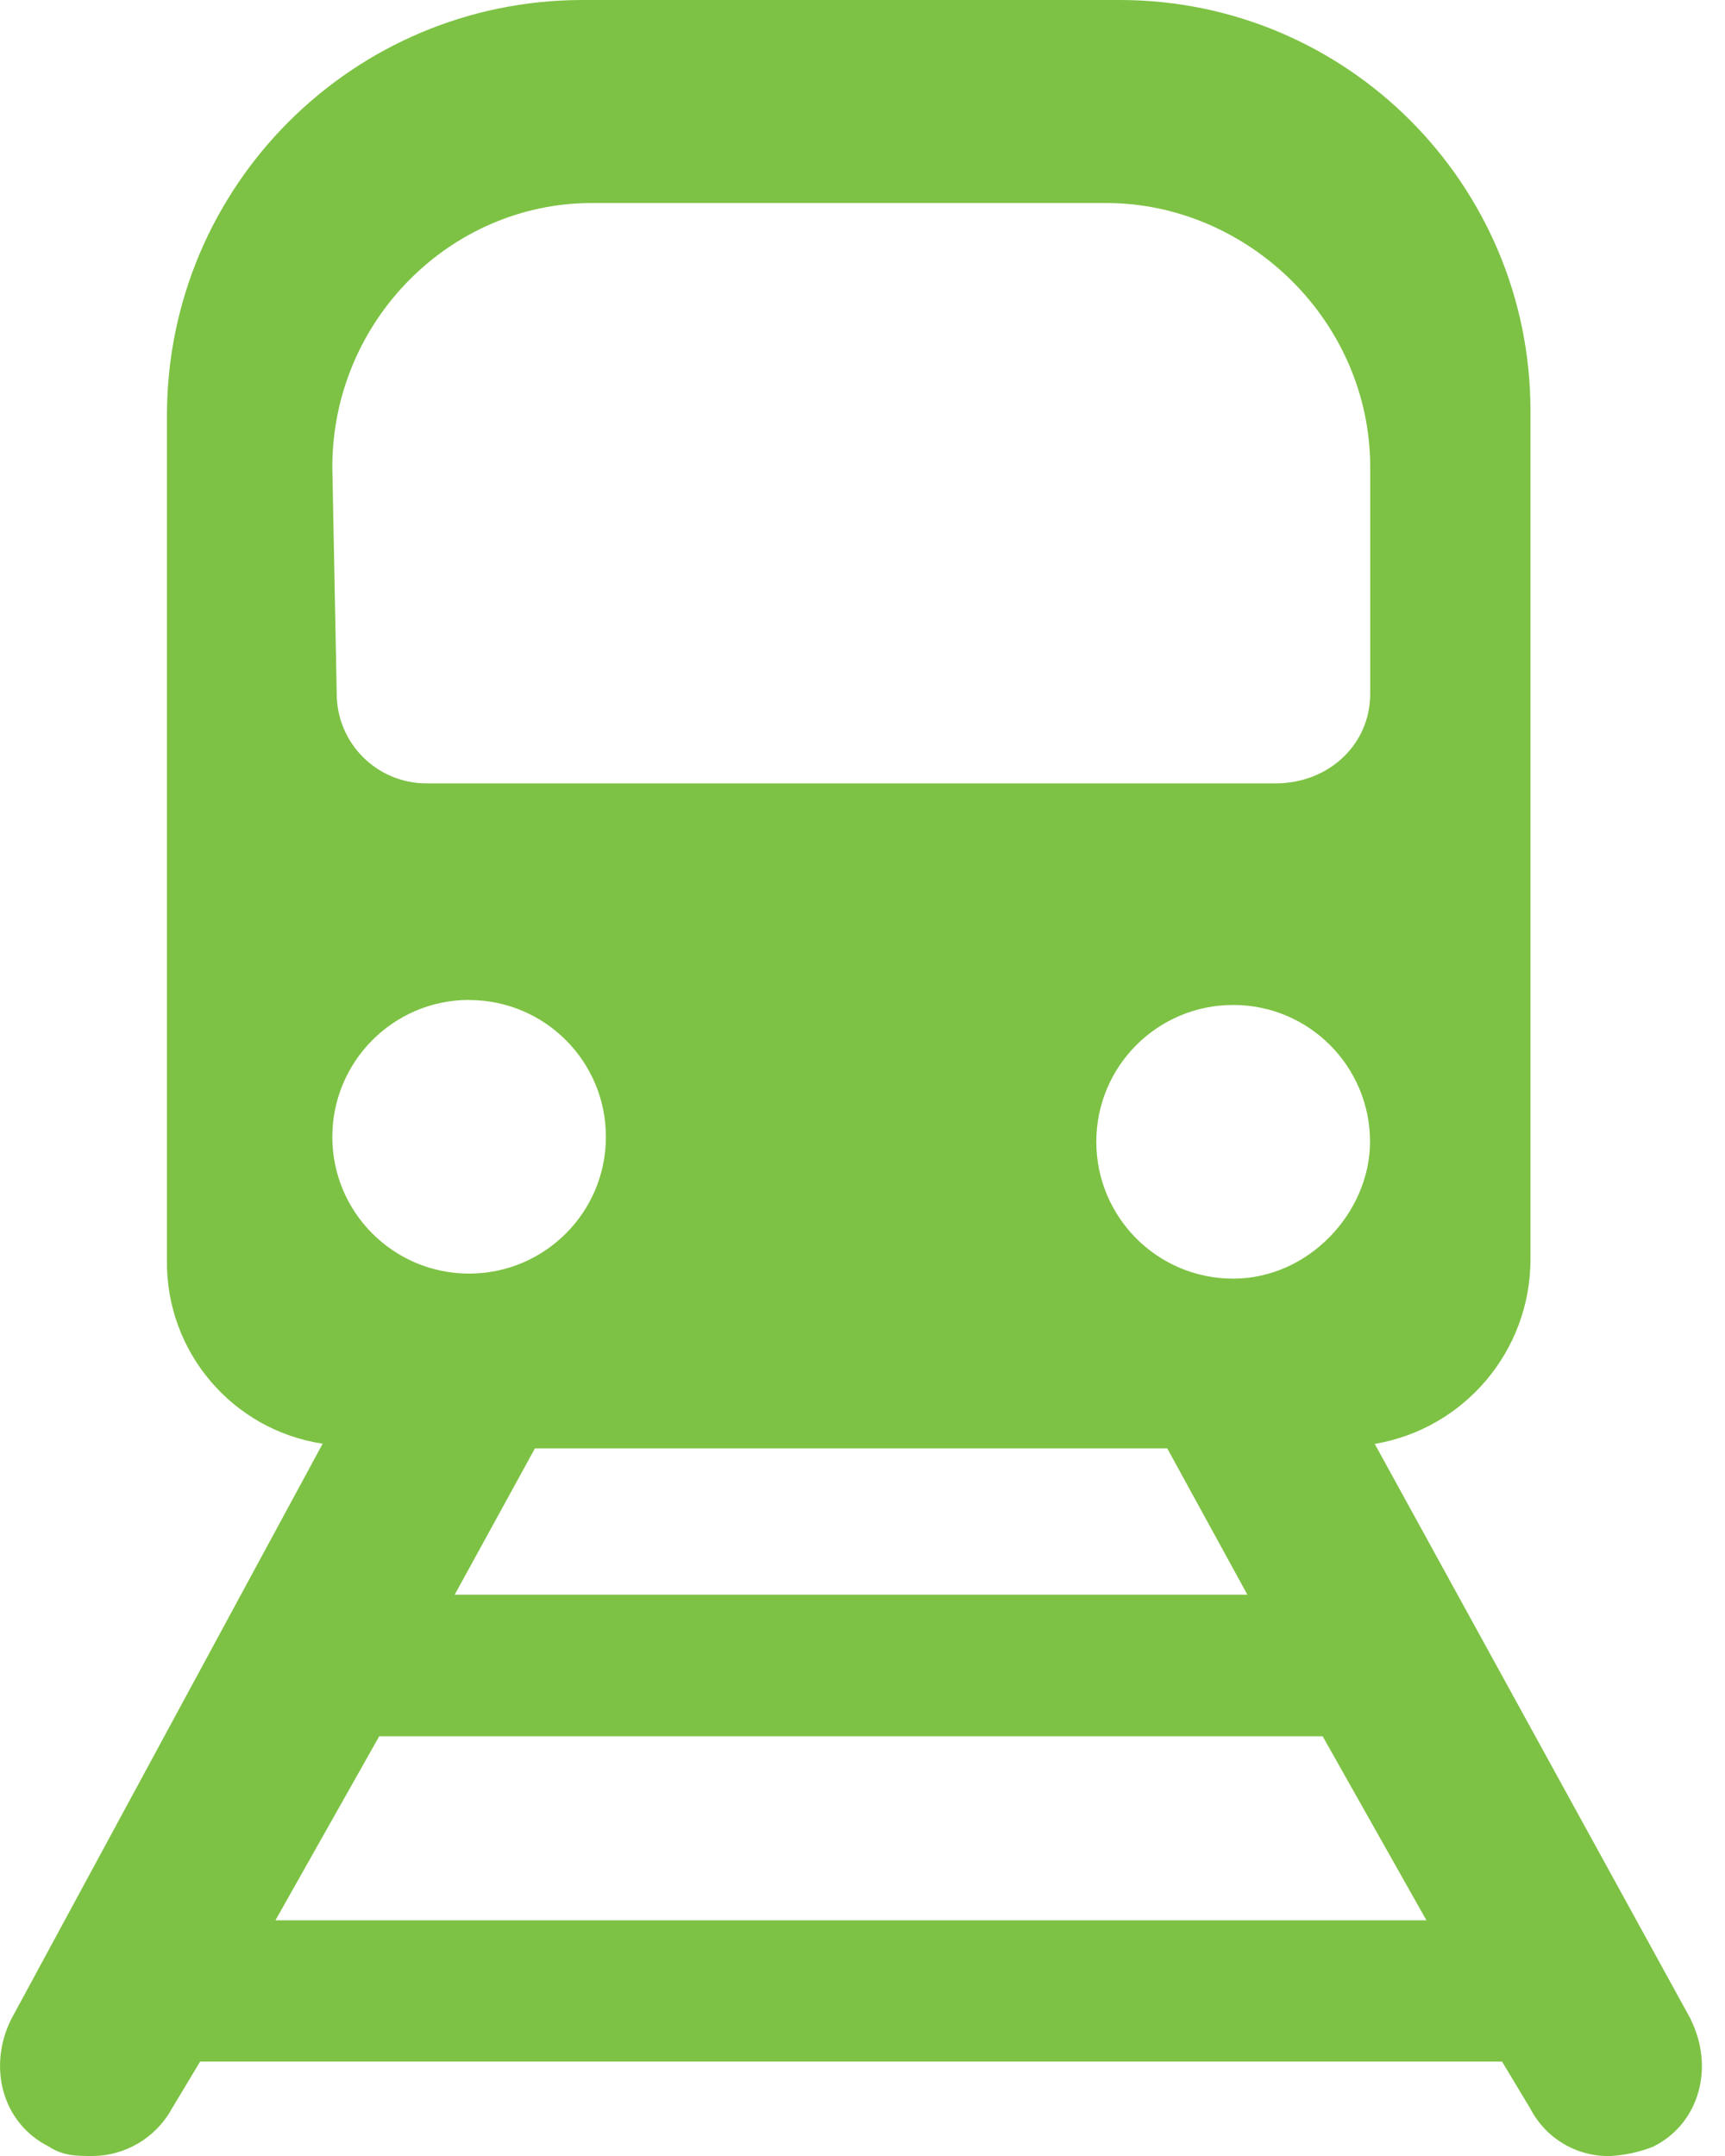 <svg fill="none" height="50" viewBox="0 0 40 50" width="40" xmlns="http://www.w3.org/2000/svg" xmlns:xlink="http://www.w3.org/1999/xlink"><clipPath id="a"><path d="m0 0h39.469v50h-39.469z"/></clipPath><g clip-path="url(#a)"><path d="m39.207 46.83-7.329-13.344c2.08-.354 3.603-2.155 3.611-4.264v-19.703c-.005-5.257-4.264-9.516-9.519-9.519h-12.471c-5.314.007-9.621 4.312-9.628 9.626v19.591c-.03 2.125 1.511 3.945 3.611 4.264l-7.222 13.347c-.546 1.095-.219 2.406.875 2.955.329.217.658.217.988.217.773.003 1.486-.416 1.86-1.095l.658-1.095h30.189l.658 1.095c.359.691 1.082 1.117 1.86 1.095.339-.02.673-.092.988-.217 1.087-.544 1.416-1.858.868-2.95zm-10.284-9.848h-18.379l1.86-3.392h14.663l1.858 3.392zm-.329-7.329c-1.753 0-3.172-1.421-3.172-3.175s1.421-3.172 3.175-3.172 3.172 1.421 3.172 3.175v.005c-.007 1.636-1.424 3.167-3.172 3.167zm-20.888-18.818c0-3.392 2.736-6.127 6.017-6.127h11.925c3.282 0 6.125 2.736 6.125 6.127v5.252c0 1.202-.988 2.08-2.187 2.08h-19.698c-1.147 0-2.077-.928-2.08-2.075l-.102-5.254zm3.172 12.357c1.753 0 3.172 1.421 3.172 3.172 0 1.753-1.421 3.172-3.172 3.172-1.751 0-3.17-1.417-3.172-3.167 0-1.751 1.414-3.175 3.165-3.18h.007zm-4.491 21.342 2.406-4.267h21.878l2.406 4.267h-26.688z" fill="#7dc244"/></g></svg>